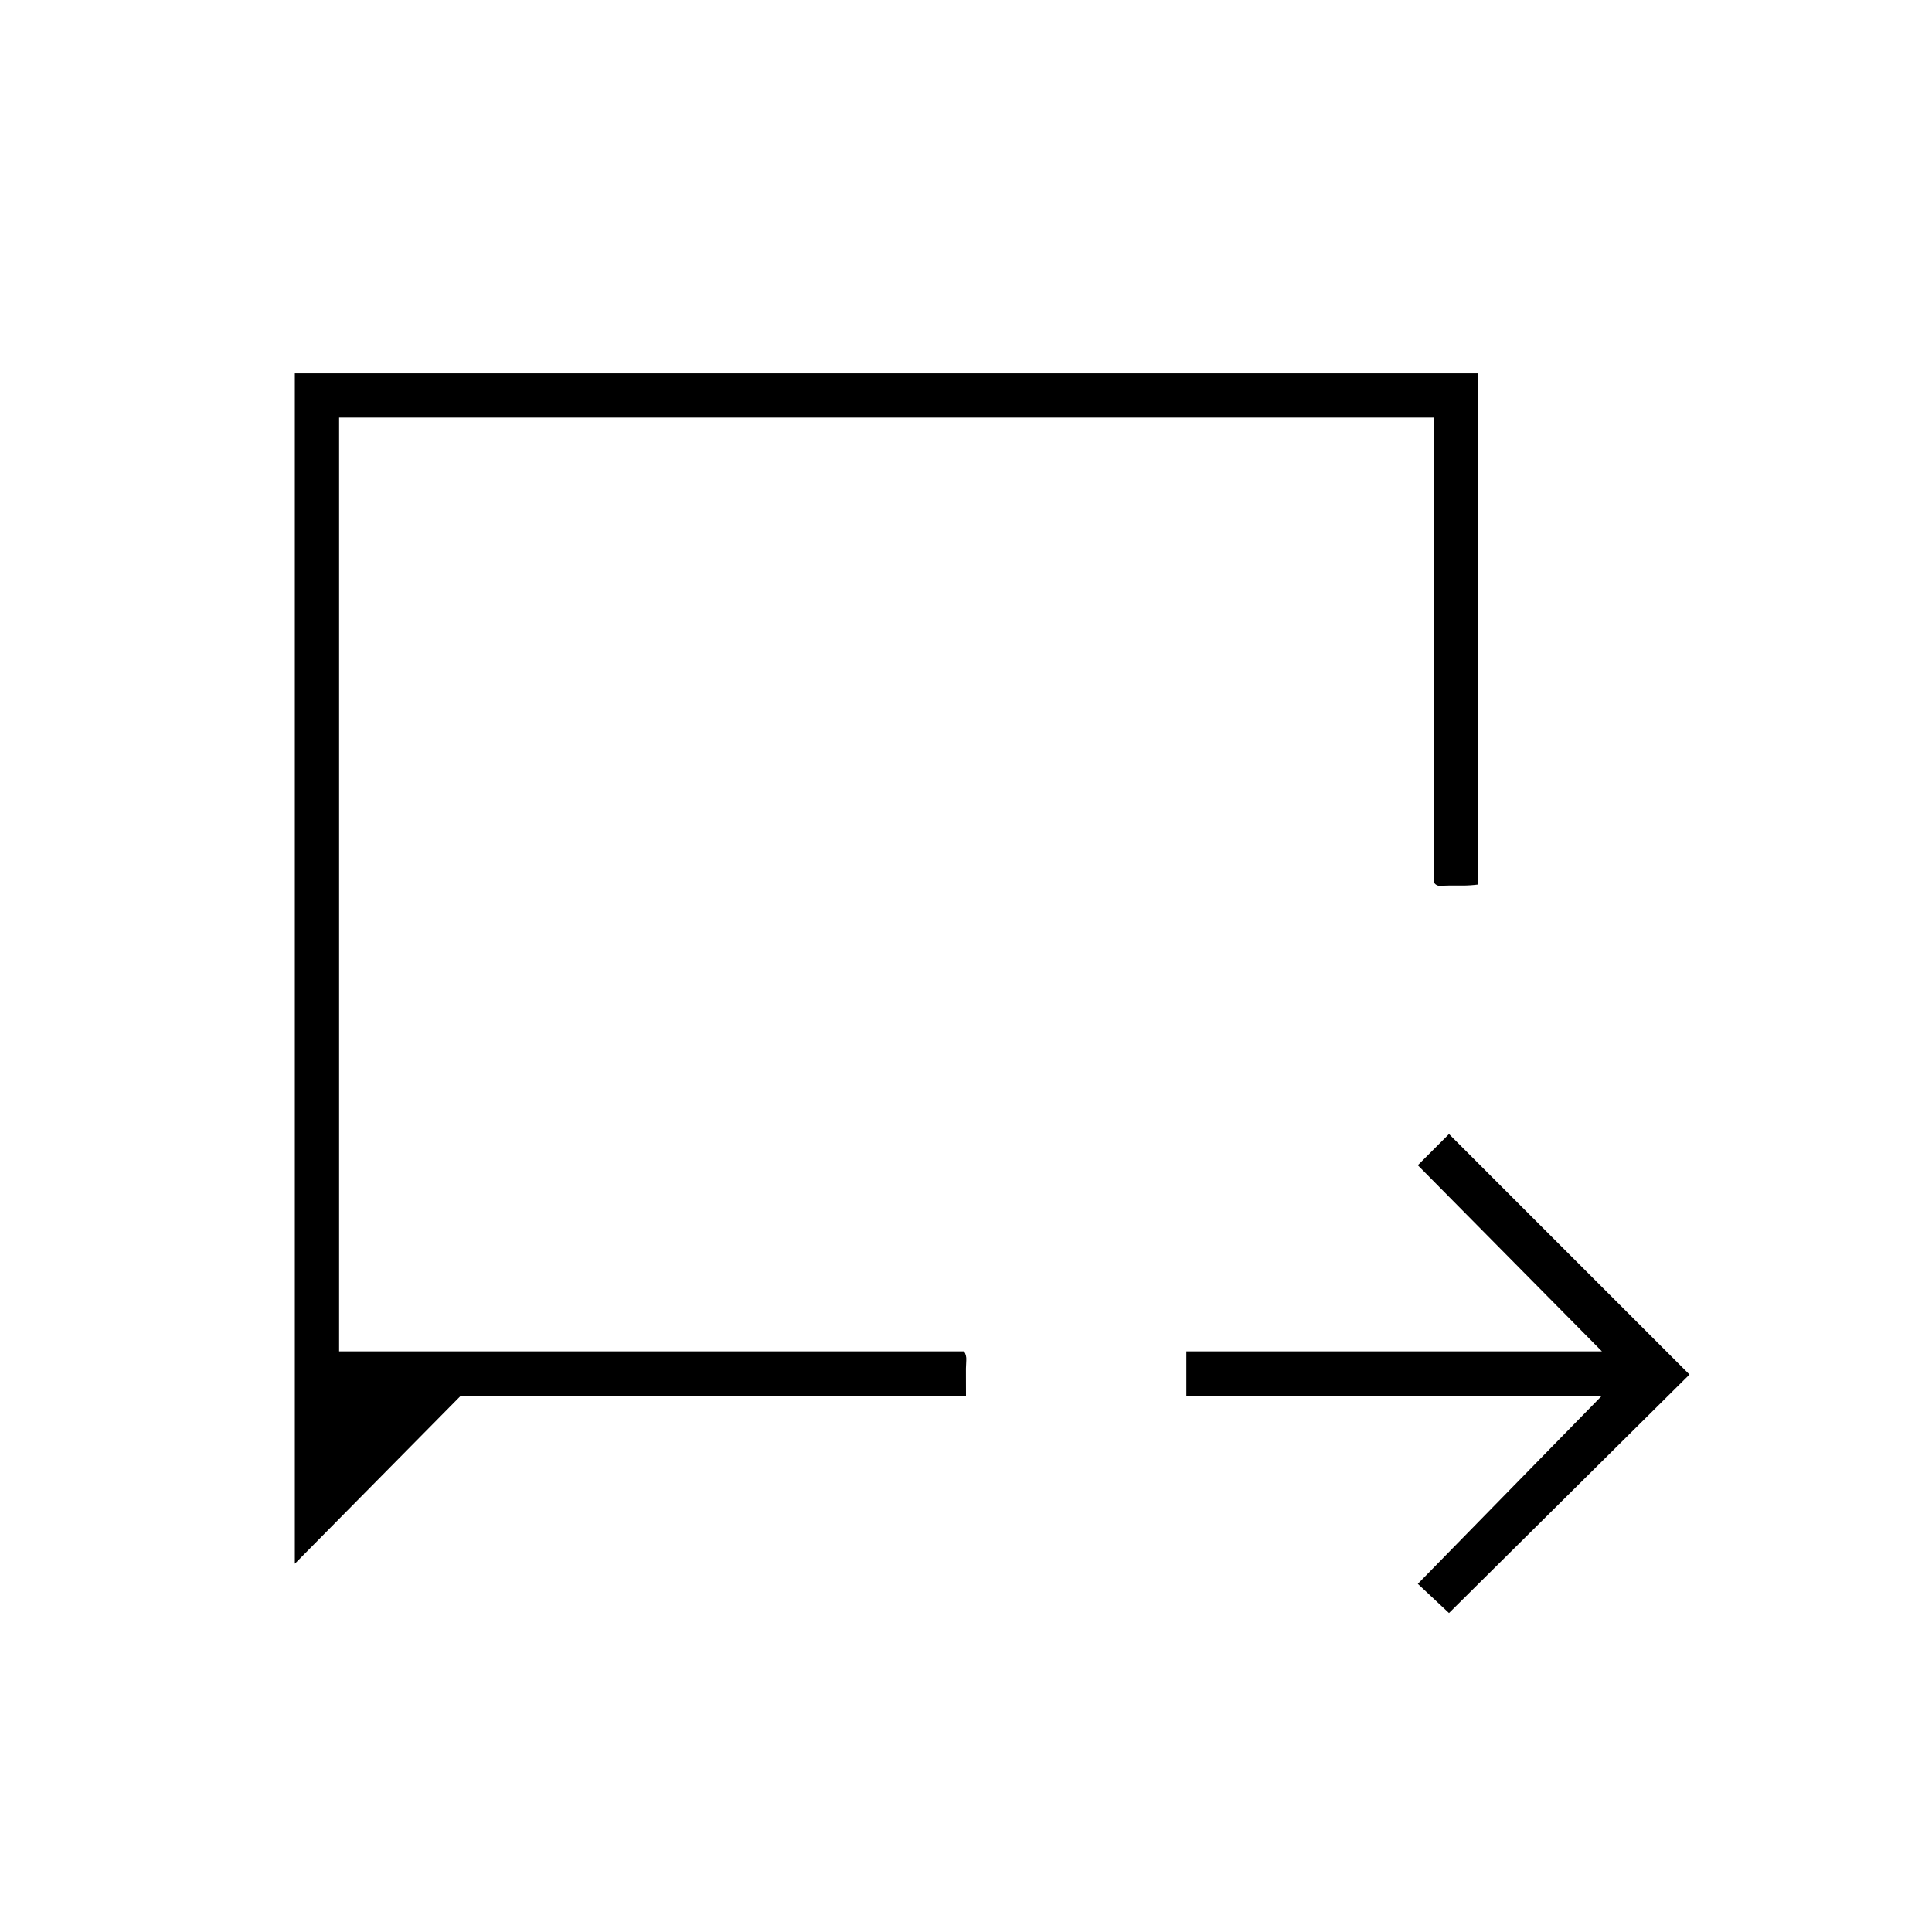 <svg xmlns="http://www.w3.org/2000/svg" height="48" viewBox="0 -960 960 960" width="48"><path d="M720-158.5 704.5-173l91.5-93.5H589.5v-22H796L704.5-381l15.5-15.5L839.5-277 720-158.5ZM146.5-183v-591.5h588v254q-4 .5-7.75.5h-7q-1.5 0-3.75.17-2.25.16-3.5-1.67v-231h-544v464H479q1.32 1.75 1.14 4.5-.17 2.75-.17 4 0 3.37.01 6.75 0 3.37.02 6.75H229L146.5-183Zm22-105.5v-464 464Z"/></svg>
